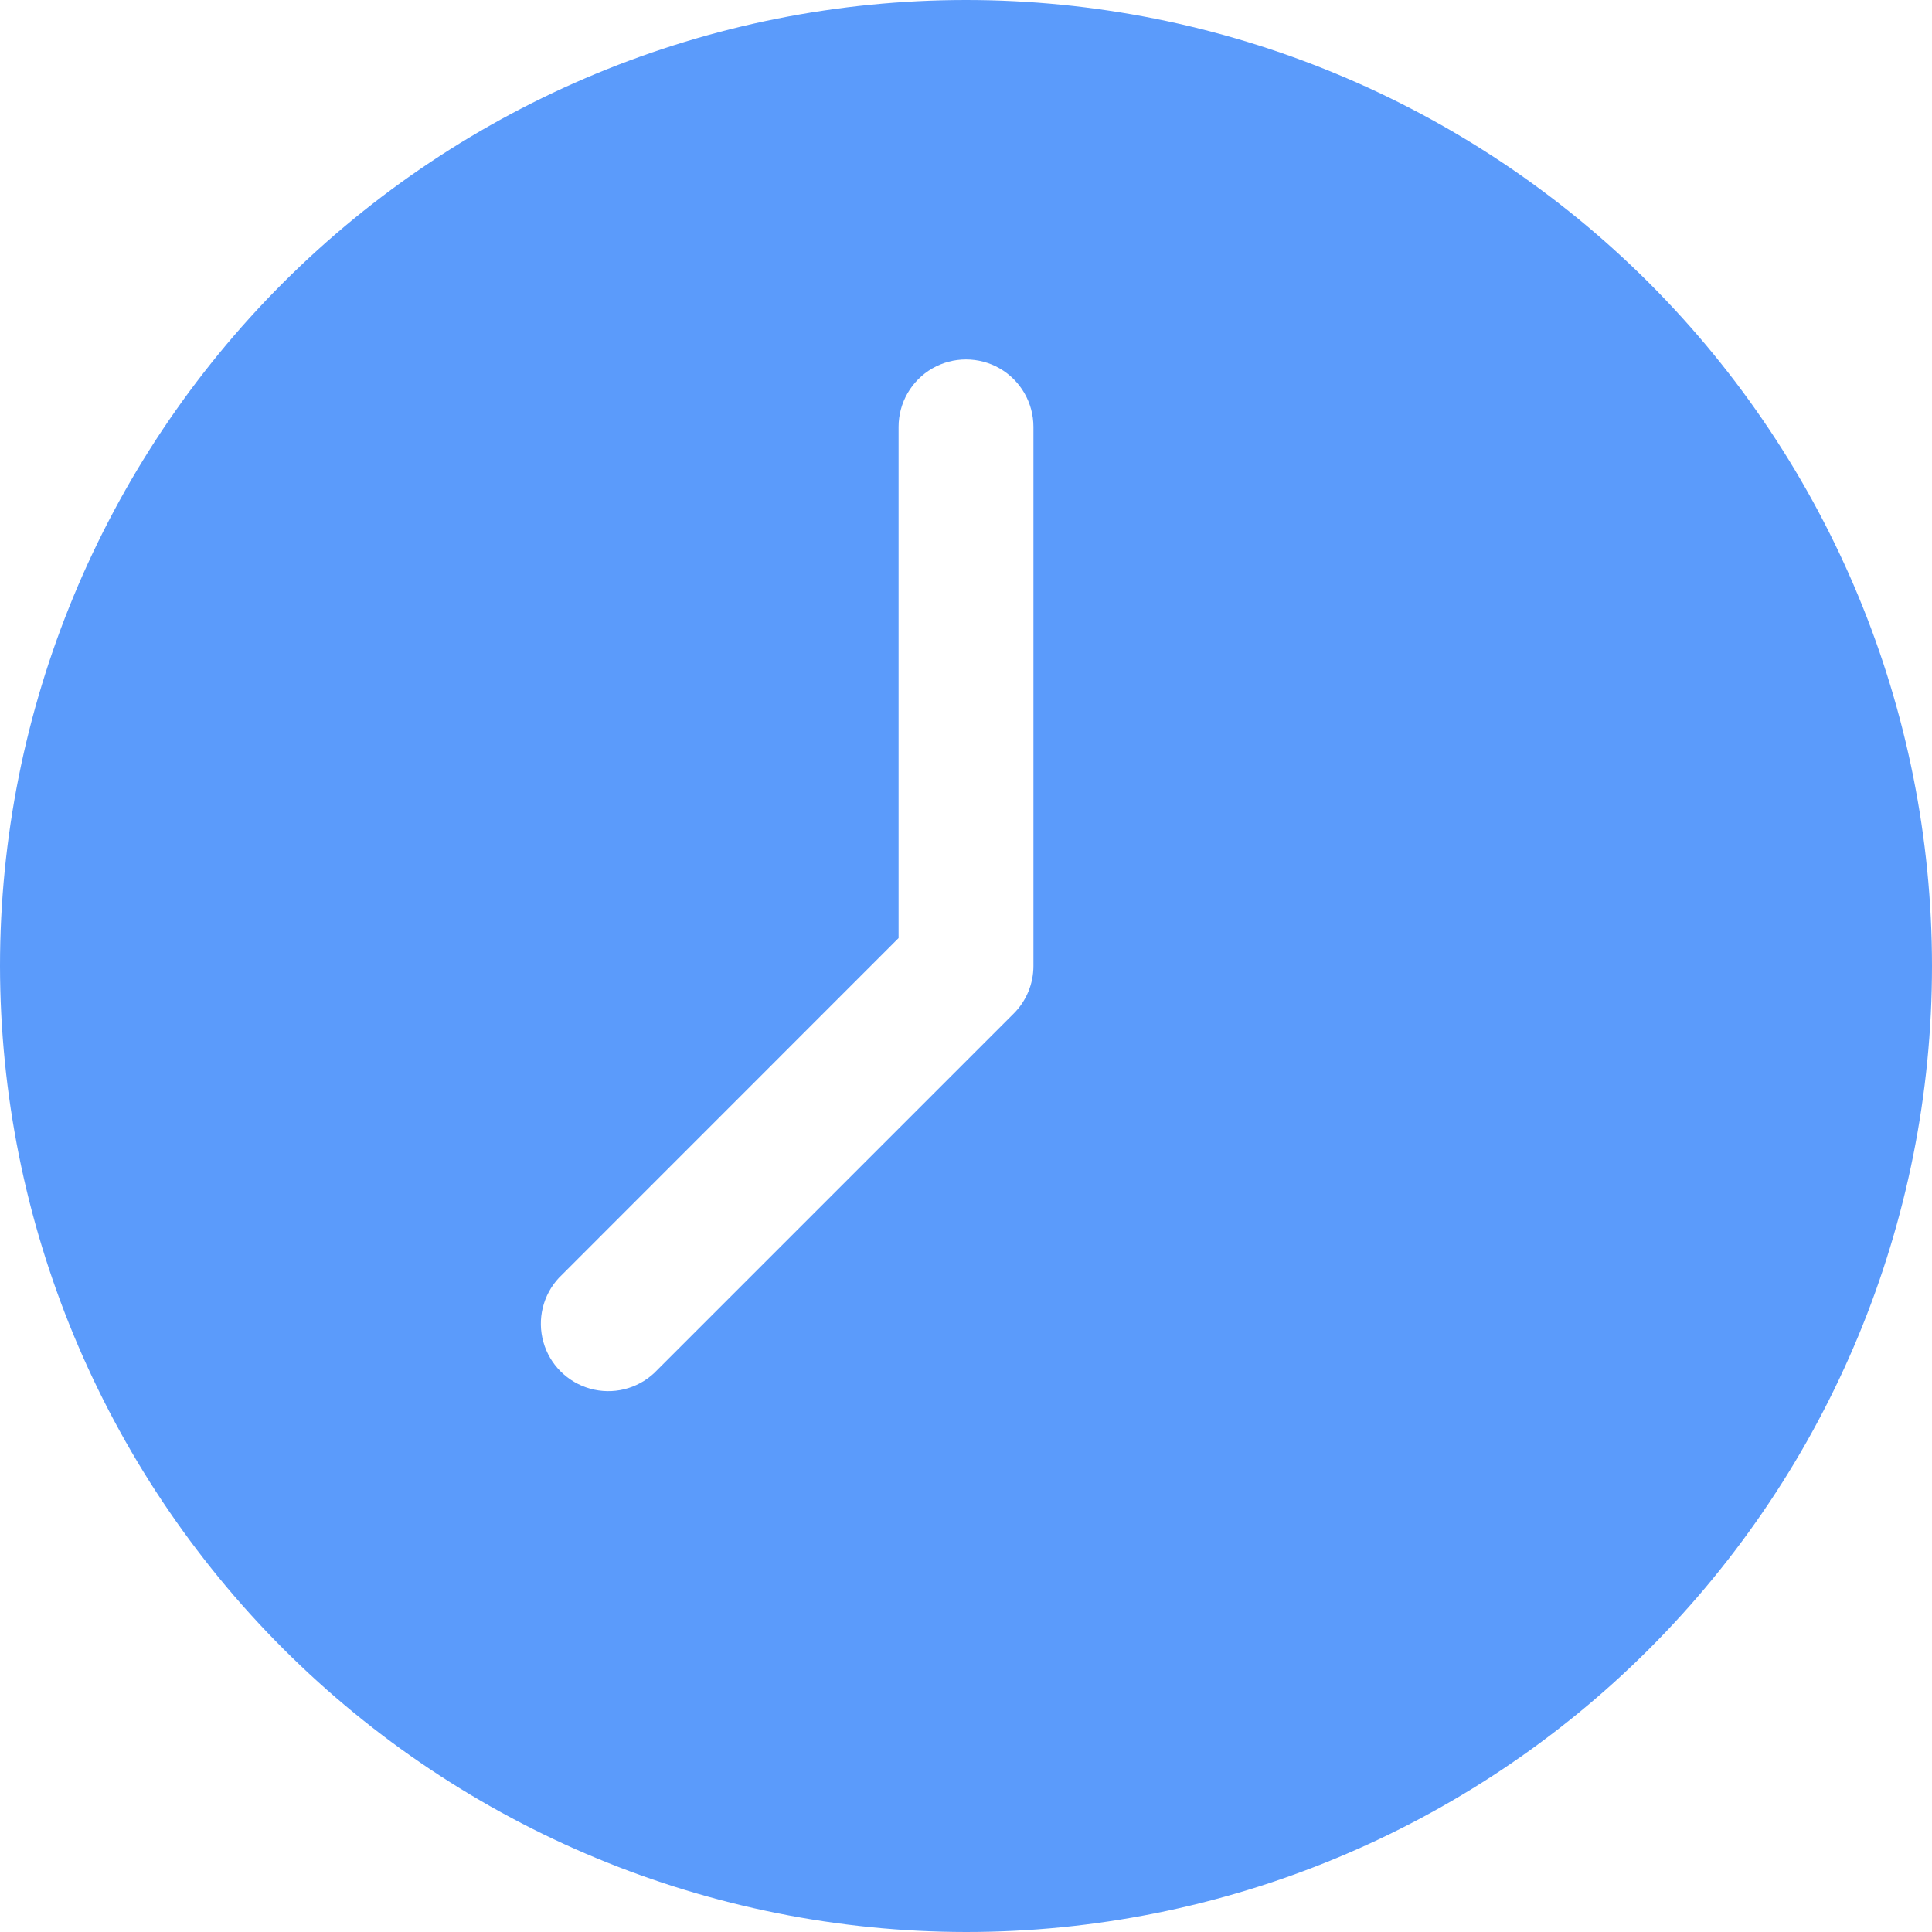 <svg width="20" height="20" viewBox="0 0 20 20" fill="none" xmlns="http://www.w3.org/2000/svg">
<path d="M10 20C12.652 20 15.195 18.946 17.071 17.071C18.946 15.196 20 12.652 20 10C20 7.348 18.946 4.805 17.071 2.929C15.196 1.054 12.652 0 10 0C7.348 0 4.805 1.054 2.929 2.929C1.054 4.804 0 7.348 0 10C0.003 12.651 1.057 15.193 2.932 17.068C4.807 18.943 7.349 19.997 10 20L10 20ZM5.786 13.228L9.302 9.711V4.419C9.302 4.169 9.435 3.939 9.651 3.814C9.867 3.69 10.133 3.69 10.349 3.814C10.565 3.939 10.698 4.169 10.698 4.419V10C10.698 10.185 10.624 10.363 10.493 10.493L6.772 14.214C6.594 14.38 6.342 14.441 6.108 14.375C5.874 14.309 5.69 14.126 5.625 13.892C5.559 13.658 5.62 13.406 5.786 13.228L5.786 13.228Z" fill="#5B9BFB"/>
</svg>
